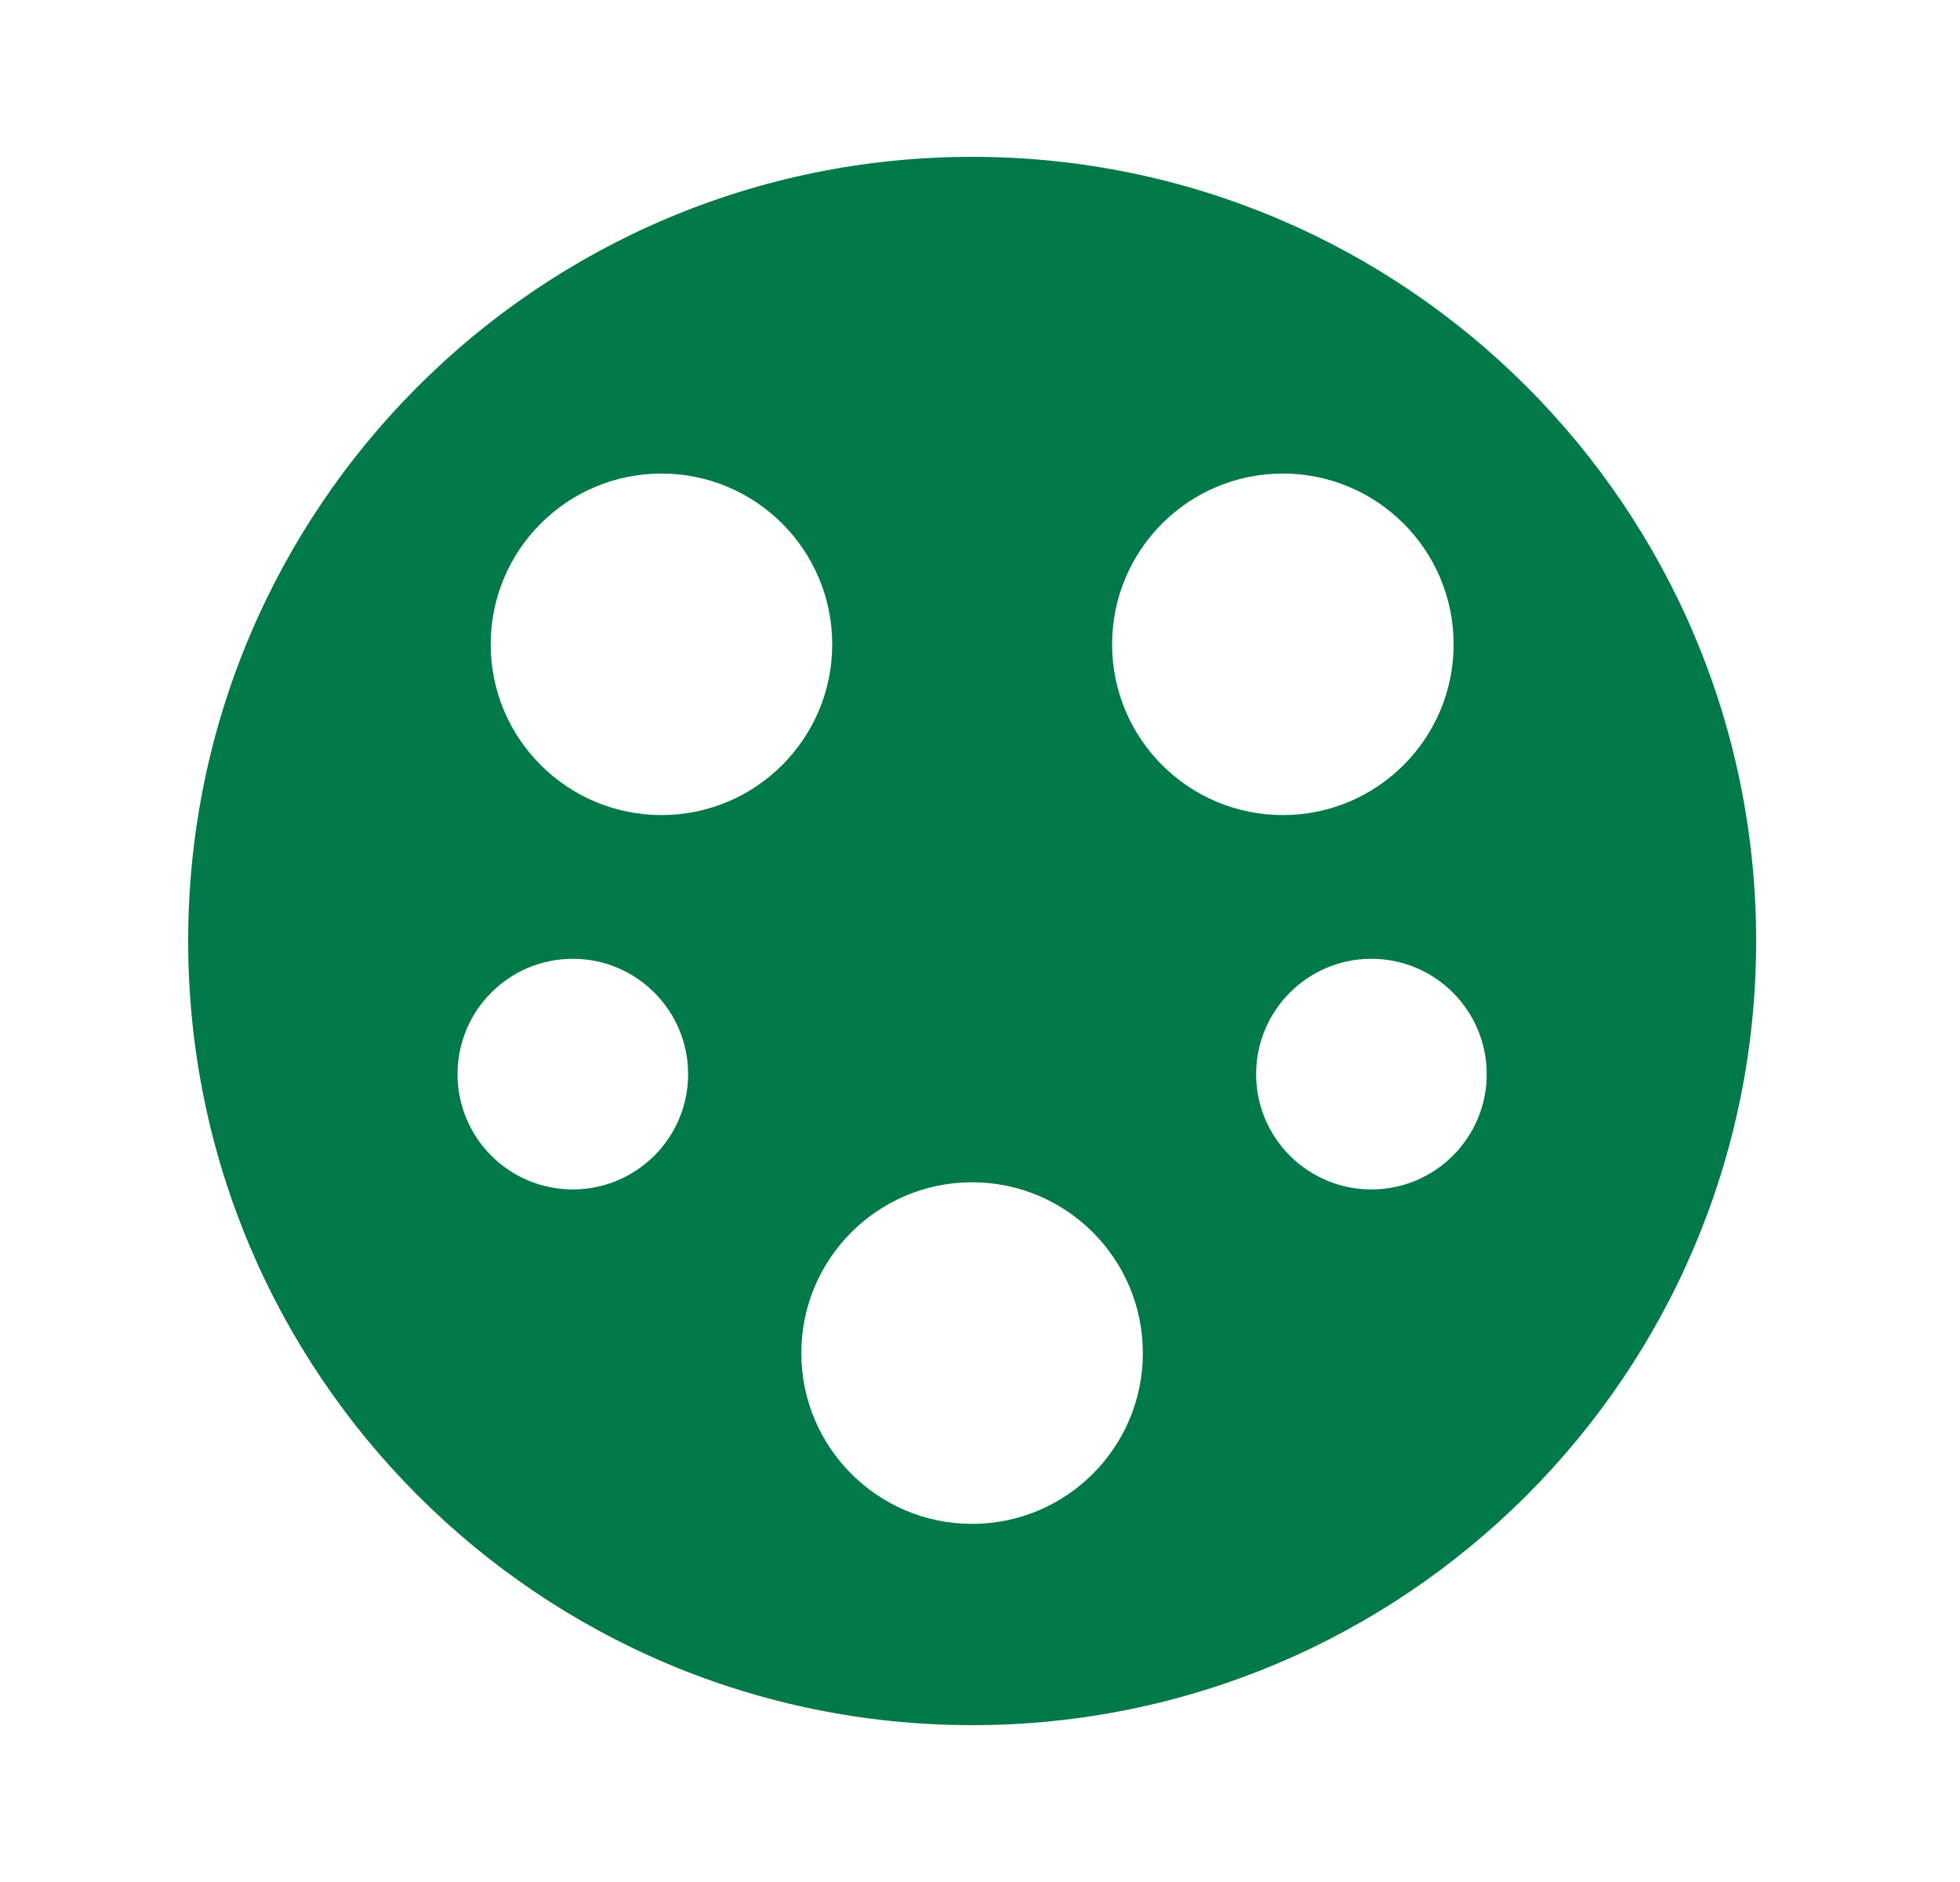 <svg width="25" height="24" viewBox="0 0 25 24" fill="none" xmlns="http://www.w3.org/2000/svg">
<path fill-rule="evenodd" clip-rule="evenodd" d="M22.4 12C22.4 17.523 17.923 22 12.4 22C6.877 22 2.4 17.523 2.4 12C2.4 6.477 6.877 2 12.4 2C17.923 2 22.4 6.477 22.4 12ZM10.615 8.217C10.615 9.419 9.64 10.394 8.437 10.394C7.234 10.394 6.259 9.419 6.259 8.217C6.259 7.014 7.234 6.039 8.437 6.039C9.64 6.039 10.615 7.014 10.615 8.217ZM7.306 15.168C8.118 15.168 8.777 14.51 8.777 13.698C8.777 12.886 8.118 12.227 7.306 12.227C6.494 12.227 5.836 12.886 5.836 13.698C5.836 14.51 6.494 15.168 7.306 15.168ZM18.963 13.698C18.963 14.51 18.304 15.168 17.492 15.168C16.68 15.168 16.022 14.51 16.022 13.698C16.022 12.886 16.68 12.227 17.492 12.227C18.304 12.227 18.963 12.886 18.963 13.698ZM16.363 10.394C17.566 10.394 18.541 9.419 18.541 8.217C18.541 7.014 17.566 6.039 16.363 6.039C15.16 6.039 14.185 7.014 14.185 8.217C14.185 9.419 15.16 10.394 16.363 10.394ZM14.577 17.255C14.577 18.458 13.602 19.433 12.399 19.433C11.196 19.433 10.221 18.458 10.221 17.255C10.221 16.052 11.196 15.077 12.399 15.077C13.602 15.077 14.577 16.052 14.577 17.255Z" fill="#027948"/>
</svg>
